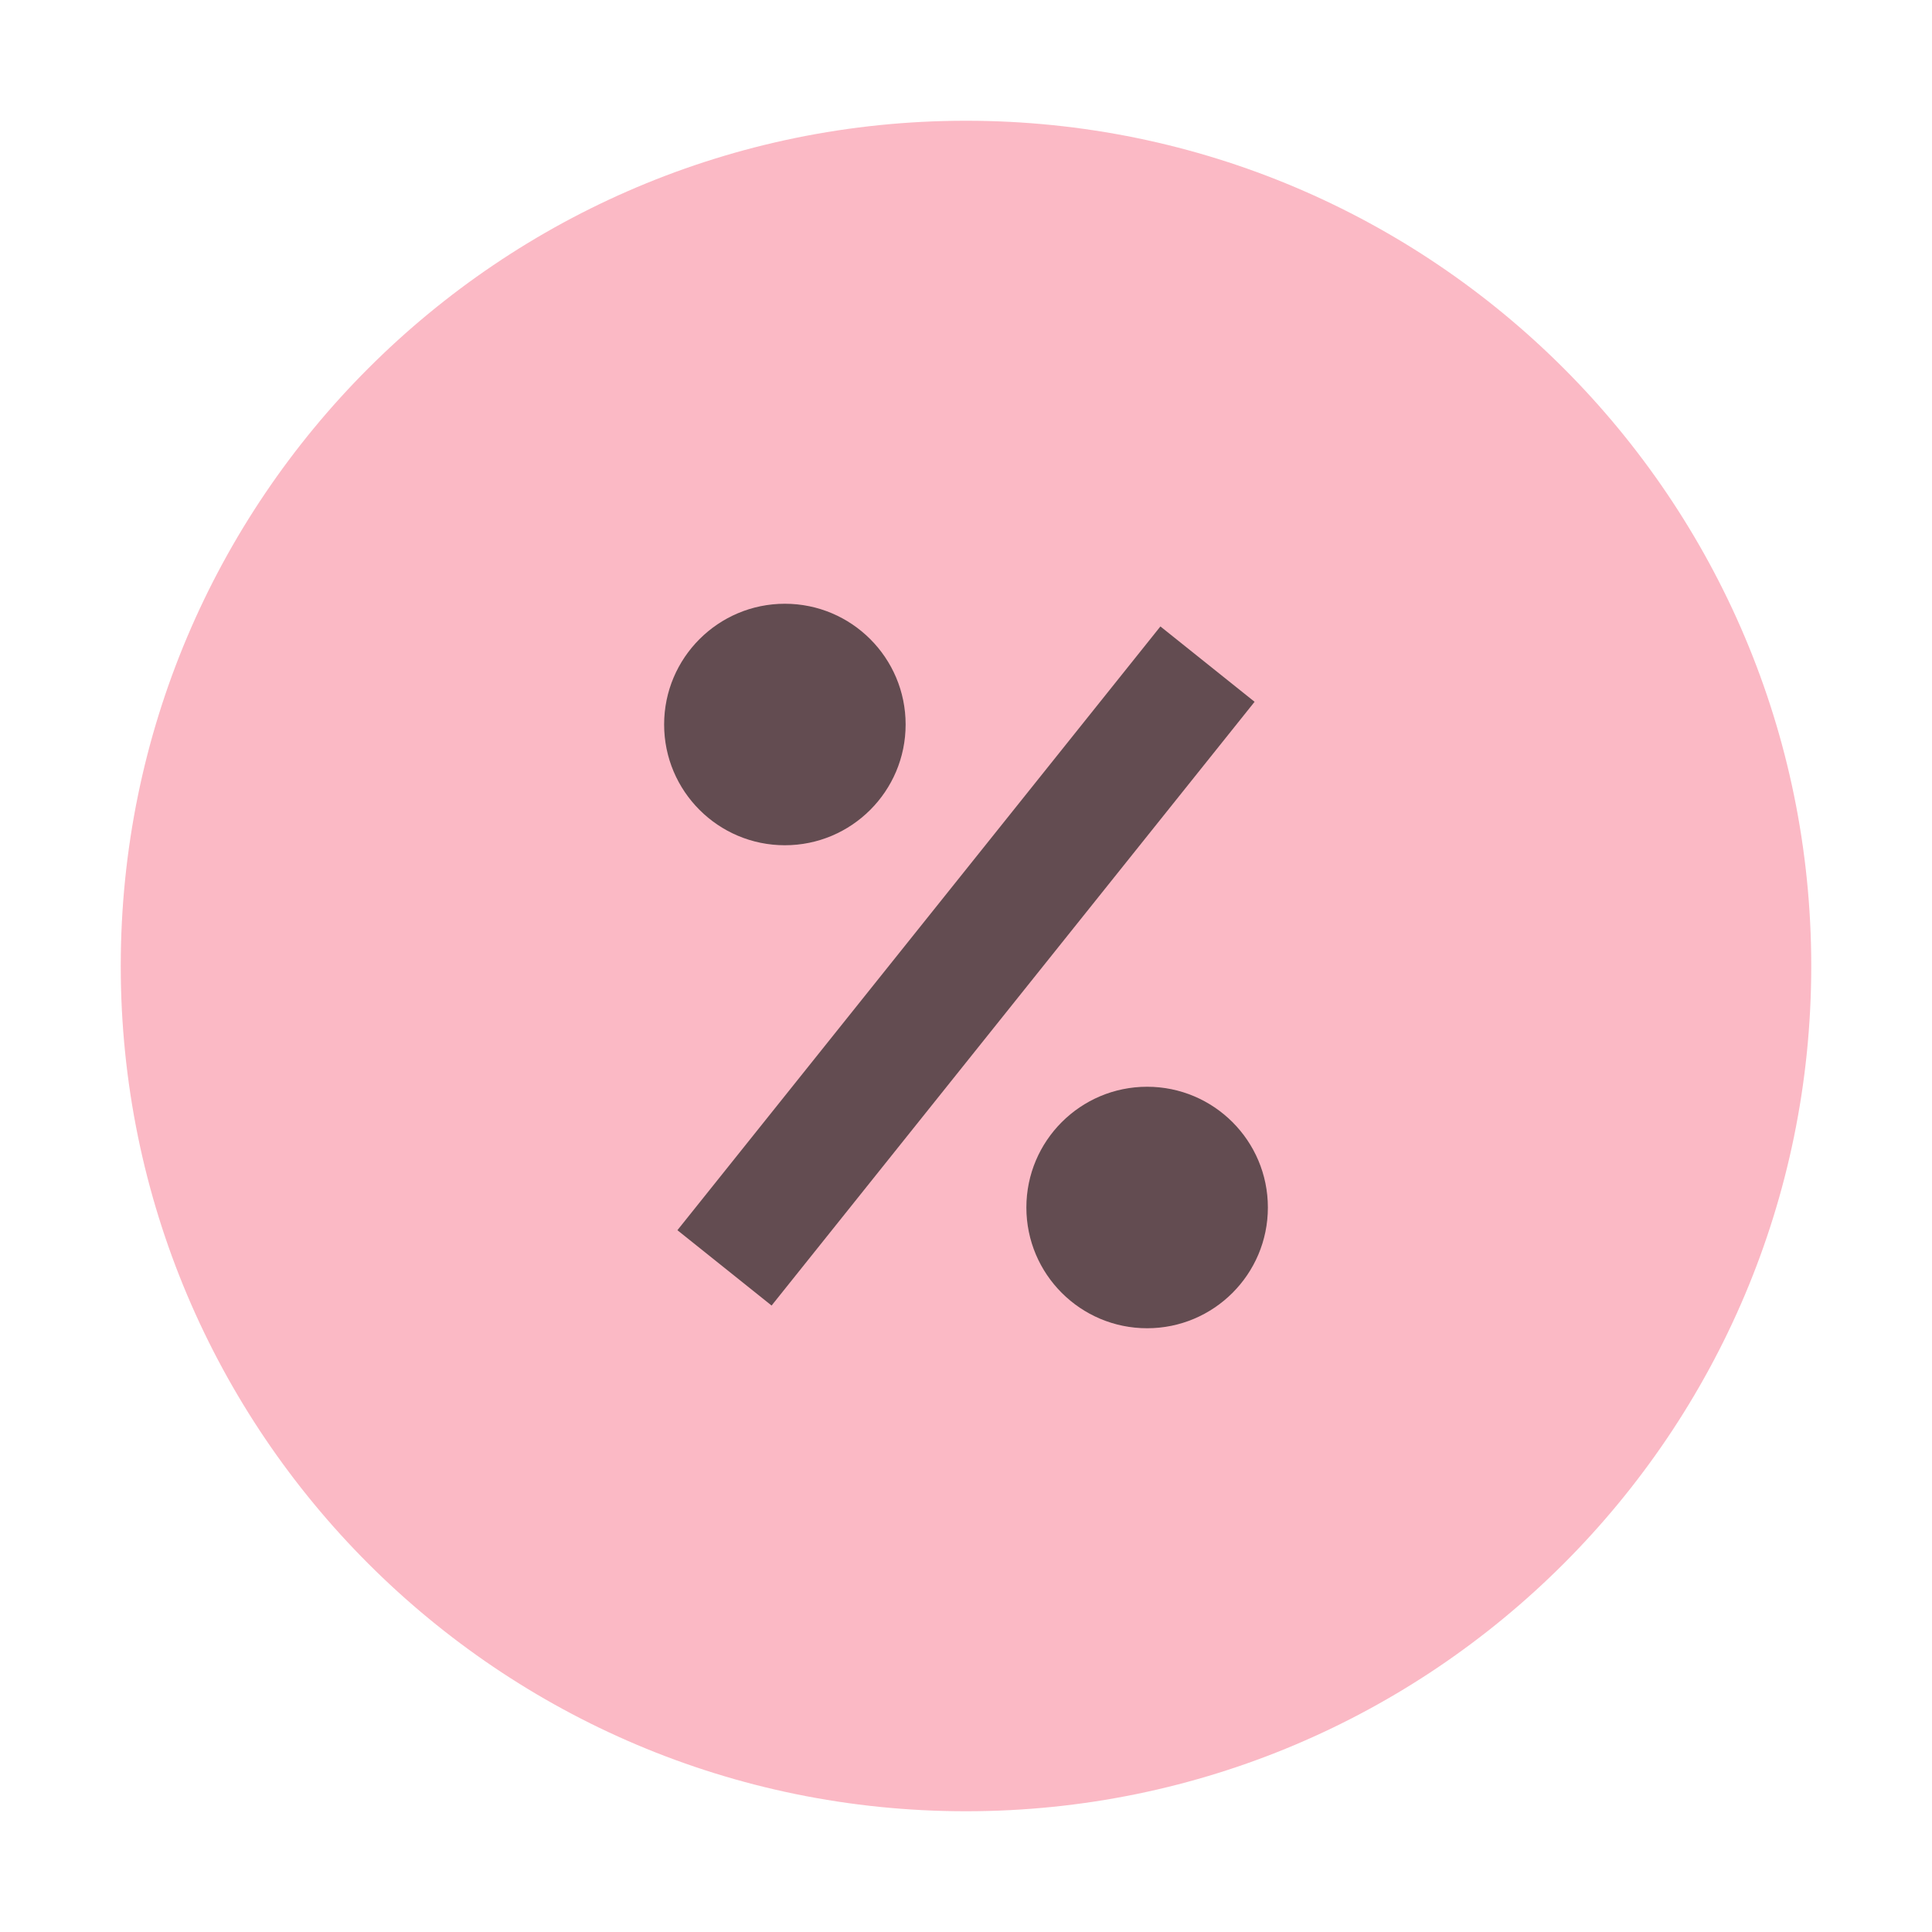 <svg width="16" height="16" viewBox="0 0 16 16" fill="none" xmlns="http://www.w3.org/2000/svg">
<path fill-rule="evenodd" clip-rule="evenodd" d="M15 8C15 11.866 11.866 15 8 15C4.134 15 1 11.866 1 8C1 4.134 4.134 1 8 1C11.866 1 15 4.134 15 8" fill="#F98B9E" fill-opacity="0.6"/>
<path d="M7.5 6C7.5 6.552 7.052 7 6.5 7C5.948 7 5.5 6.552 5.5 6C5.5 5.448 5.948 5 6.5 5C7.052 5 7.5 5.448 7.5 6Z" fill="#231F20" fill-opacity="0.7"/>
<path d="M10.5 10C10.5 10.552 10.052 11 9.5 11C8.948 11 8.5 10.552 8.5 10C8.5 9.448 8.948 9 9.5 9C10.052 9 10.5 9.448 10.5 10Z" fill="#231F20" fill-opacity="0.7"/>
<path fill-rule="evenodd" clip-rule="evenodd" d="M10.39 5.812L6.39 10.812L5.61 10.188L9.61 5.188L10.39 5.812Z" fill="#231F20" fill-opacity="0.7"/>
</svg>
